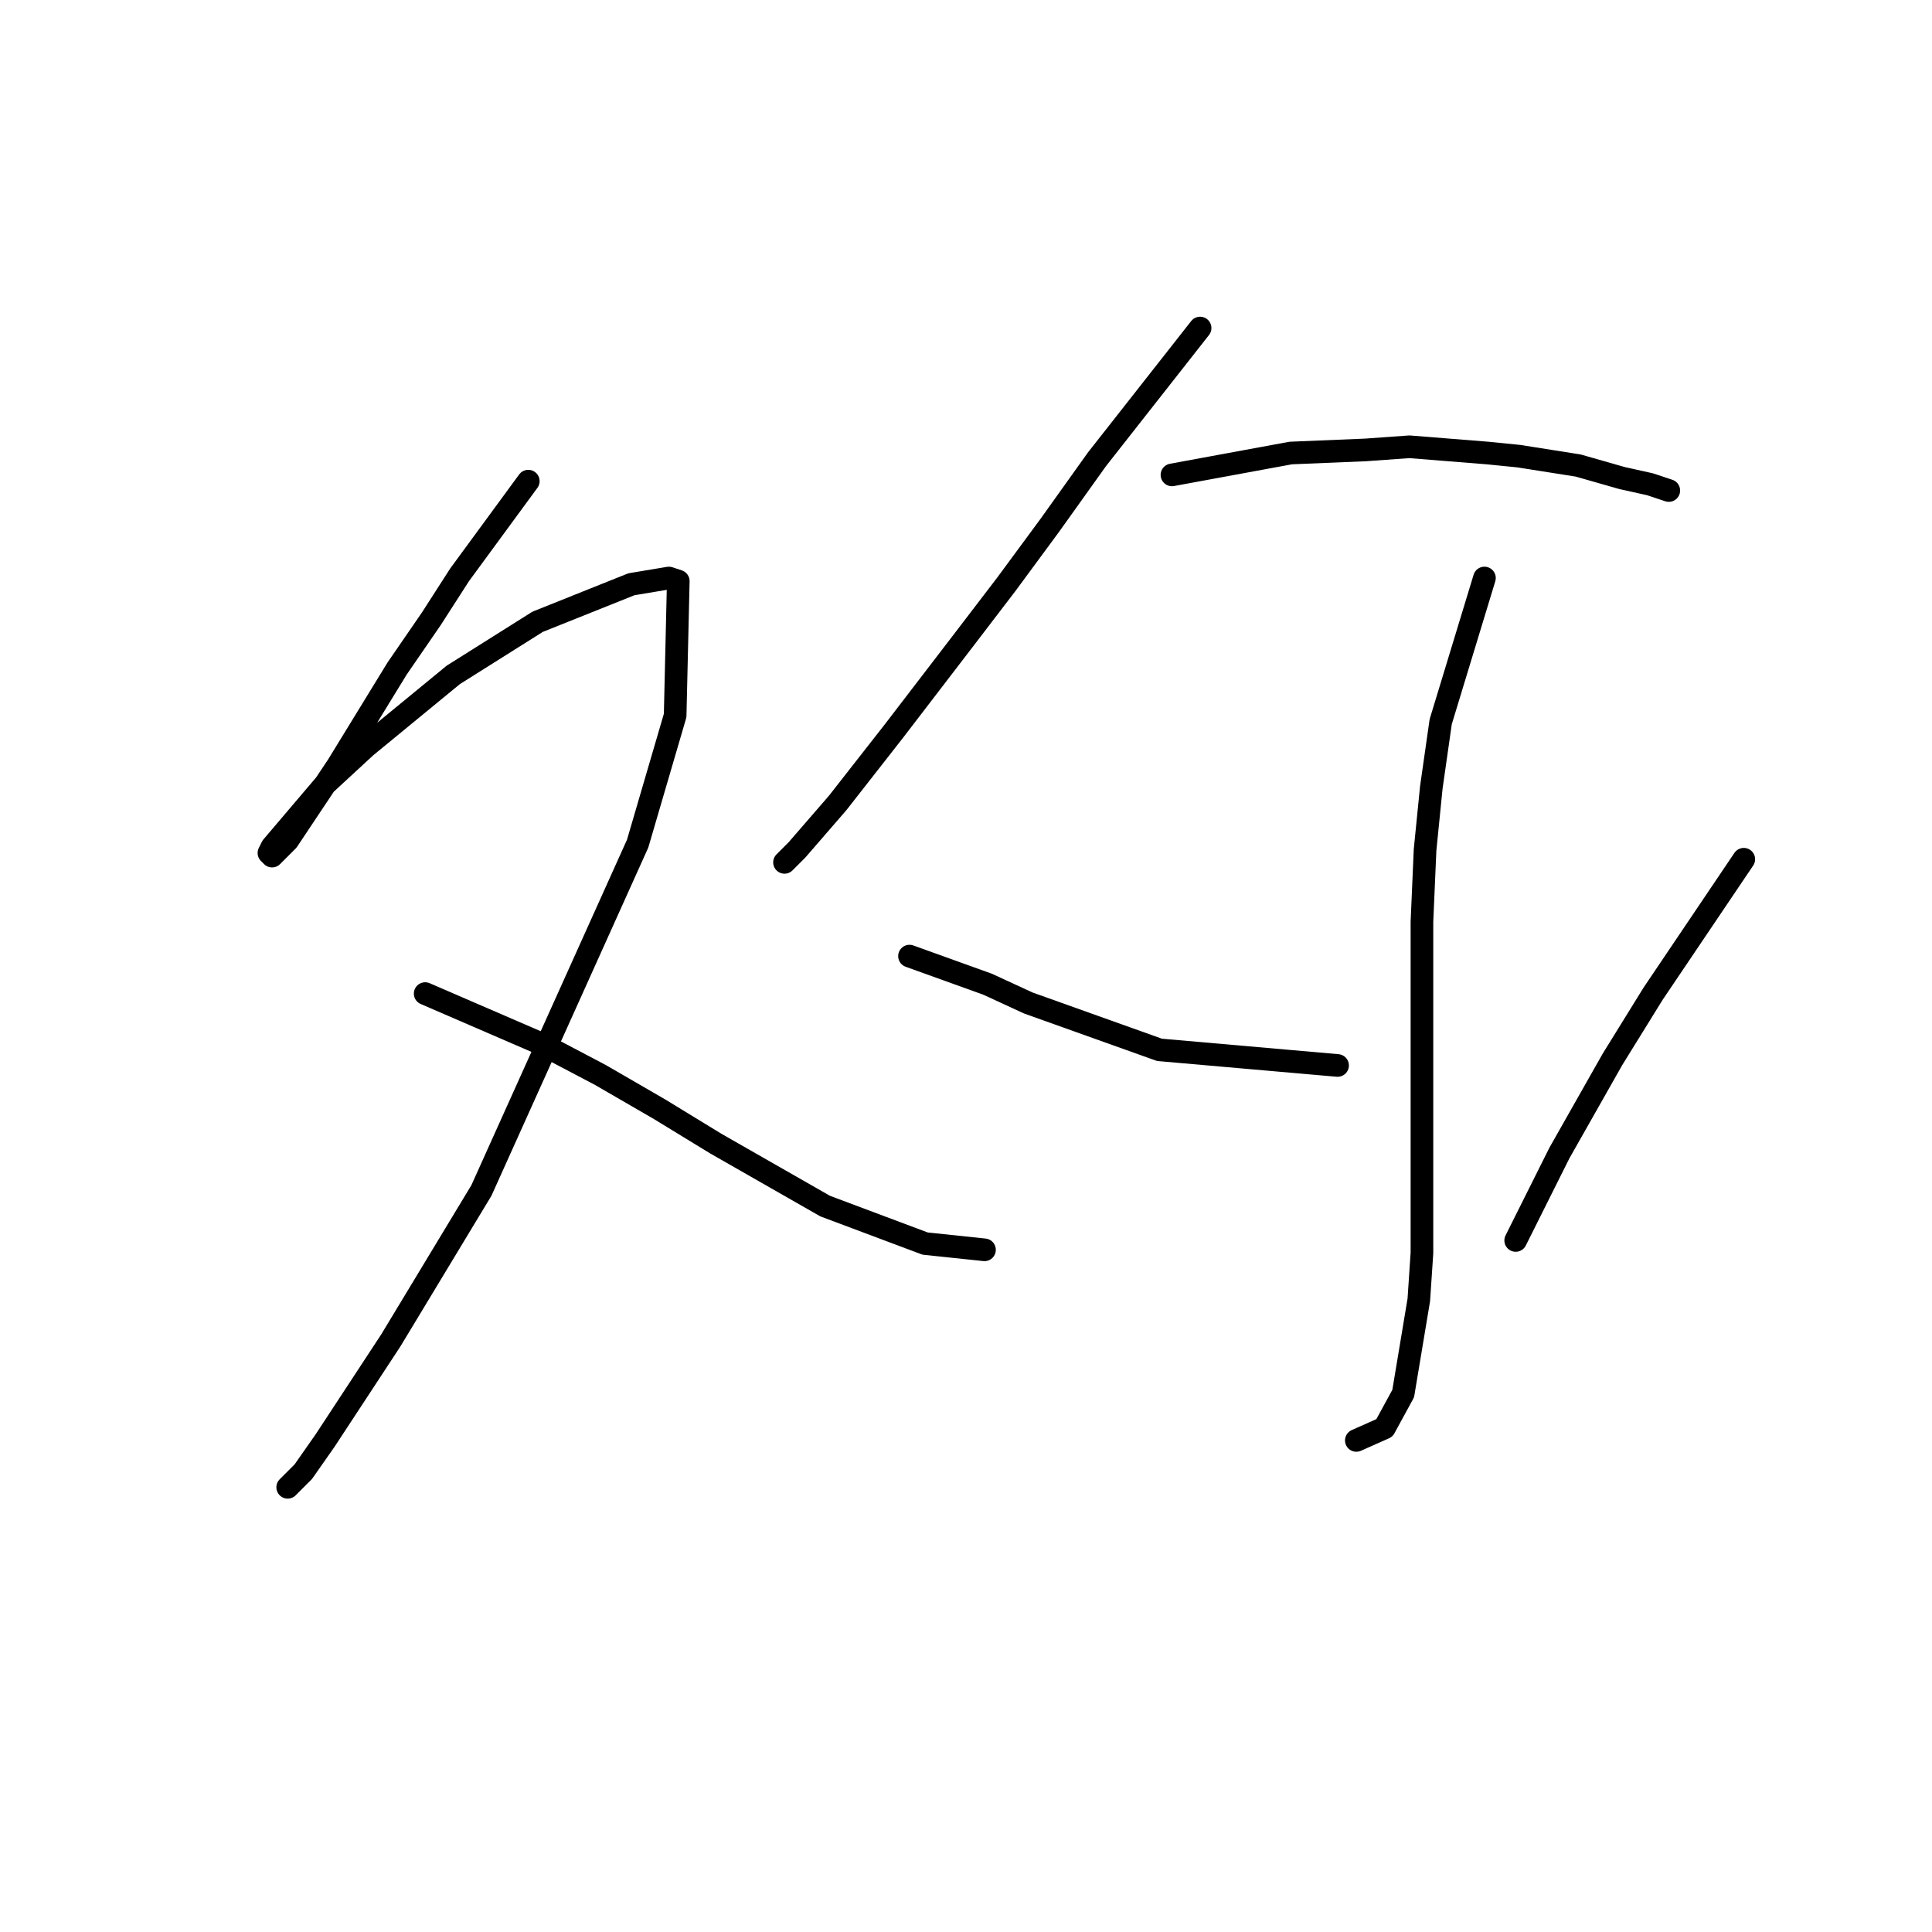 <?xml version="1.0" standalone="no"?>
    <svg width="256" height="256" xmlns="http://www.w3.org/2000/svg" version="1.1">
    <polyline stroke="black" stroke-width="3" stroke-linecap="round" fill="transparent" stroke-linejoin="round" points="70.001 63.755 60.892 76.176 57.166 81.973 52.611 88.597 44.745 101.432 38.12 111.369 36.05 113.439 35.636 113.025 36.05 112.197 43.088 103.917 48.471 98.948 60.064 89.425 71.243 82.387 83.664 77.418 88.632 76.59 89.875 77.004 89.461 94.808 84.492 111.783 63.79 157.741 51.783 177.615 43.088 190.864 40.19 195.005 38.12 197.075 38.12 197.075 " />
        <polyline stroke="black" stroke-width="3" stroke-linecap="round" fill="transparent" stroke-linejoin="round" points="56.338 131.657 71.657 138.282 79.524 142.422 87.39 146.977 94.843 151.531 109.334 159.812 122.583 164.78 130.45 165.608 130.45 165.608 " />
        <polyline stroke="black" stroke-width="3" stroke-linecap="round" fill="transparent" stroke-linejoin="round" points="159.019 43.467 145.356 60.857 139.145 69.552 133.348 77.418 127.966 84.457 118.443 96.878 110.99 106.401 105.608 112.611 103.952 114.268 103.952 114.268 " />
        <polyline stroke="black" stroke-width="3" stroke-linecap="round" fill="transparent" stroke-linejoin="round" points="155.292 62.927 171.026 60.029 180.963 59.615 186.759 59.201 197.11 60.029 201.251 60.443 209.117 61.685 214.914 63.341 218.64 64.169 221.124 64.997 221.124 64.997 " />
        <polyline stroke="black" stroke-width="3" stroke-linecap="round" fill="transparent" stroke-linejoin="round" points="196.696 76.59 190.9 95.636 189.658 104.331 188.829 112.611 188.415 122.134 188.415 151.945 188.415 166.022 188.001 172.233 185.931 184.654 183.447 189.208 179.721 190.864 179.721 190.864 " />
        <polyline stroke="black" stroke-width="3" stroke-linecap="round" fill="transparent" stroke-linejoin="round" points="120.513 126.689 130.864 130.415 136.247 132.899 153.636 139.11 177.236 141.18 177.236 141.18 " />
        <polyline stroke="black" stroke-width="3" stroke-linecap="round" fill="transparent" stroke-linejoin="round" points="231.061 113.854 219.054 131.657 213.672 140.352 206.633 152.773 200.837 164.366 200.837 164.366 " />
        </svg>